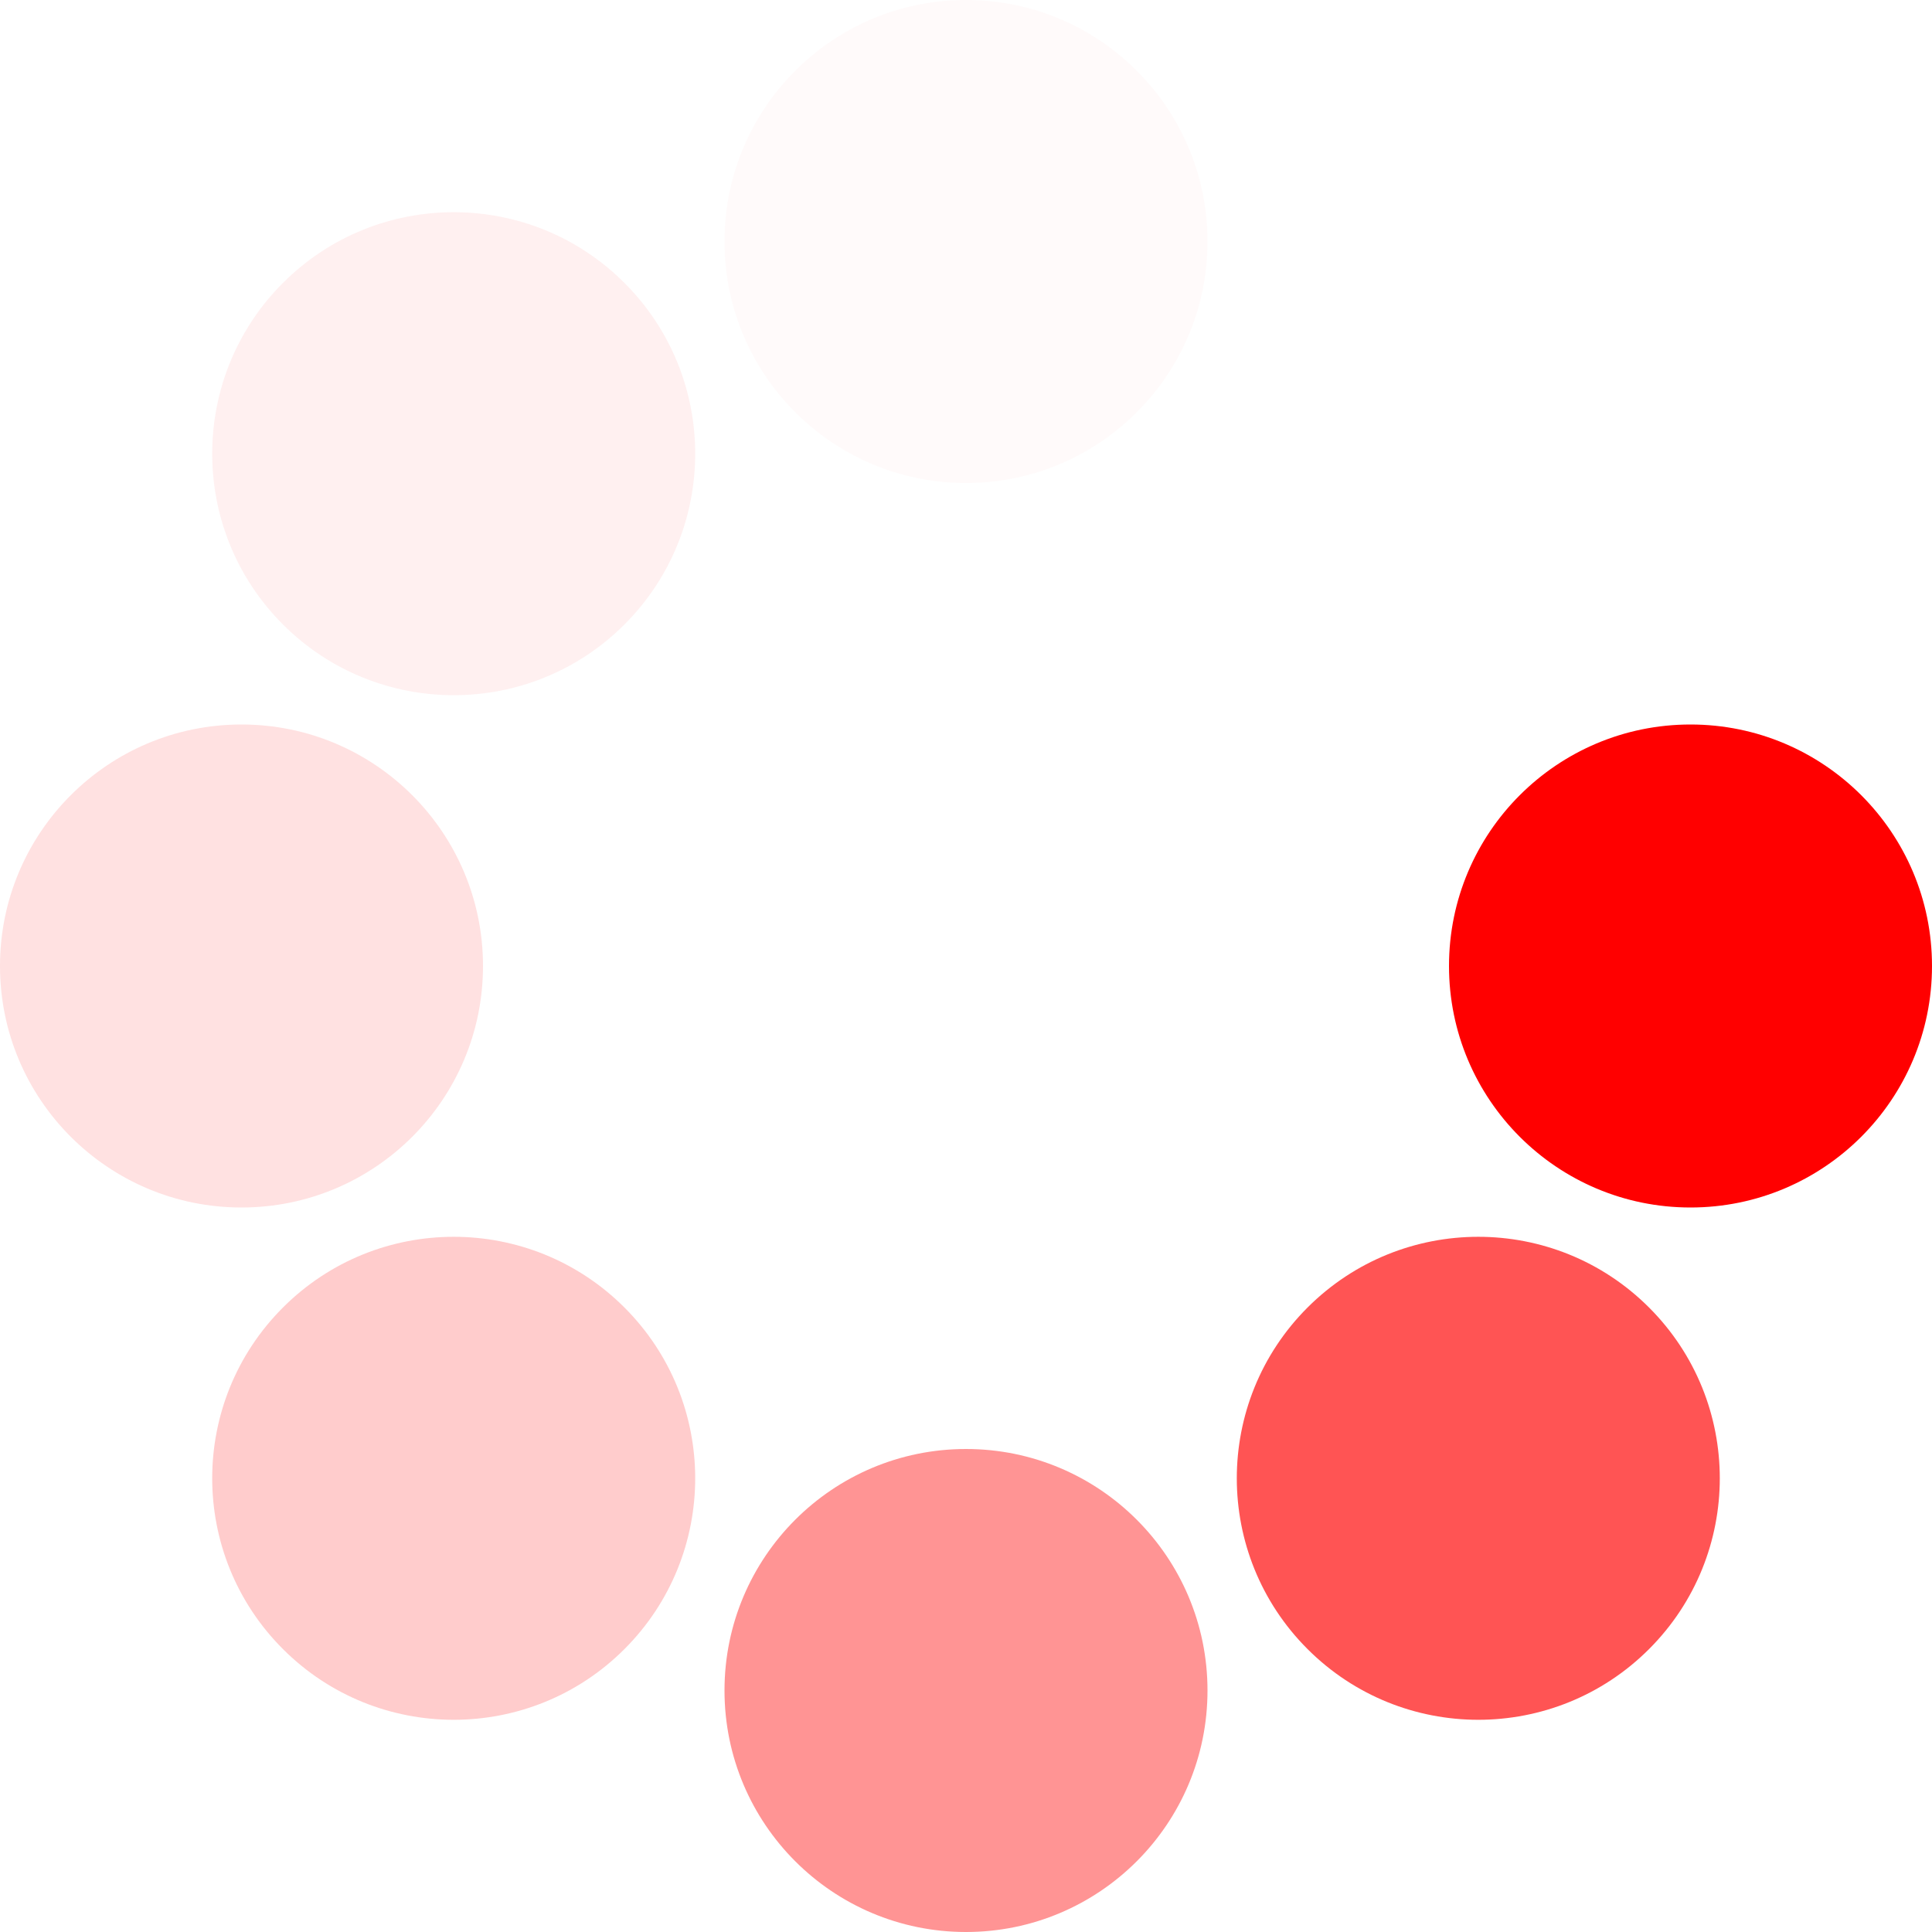 <?xml version="1.0" encoding="UTF-8" standalone="no"?>
<svg xmlns="http://www.w3.org/2000/svg" width="64px" height="64px" viewBox="0 0 128 128" xml:space="preserve"><g transform="translate(128,128) scale(-1,-1)"><circle cx="16" cy="64" r="16" fill="#ff0000" fill-opacity="1"/><circle cx="16" cy="64" r="16" fill="#ff0000" fill-opacity="0.67" transform="rotate(45,64,64)"/><circle cx="16" cy="64" r="16" fill="#ff0000" fill-opacity="0.42" transform="rotate(90,64,64)"/><circle cx="16" cy="64" r="16" fill="#ff0000" fill-opacity="0.2" transform="rotate(135,64,64)"/><circle cx="16" cy="64" r="16" fill="#ff0000" fill-opacity="0.12" transform="rotate(180,64,64)"/><circle cx="16" cy="64" r="16" fill="#ff0000" fill-opacity="0.06" transform="rotate(225,64,64)"/><circle cx="16" cy="64" r="16" fill="#ff0000" fill-opacity="0.02" transform="rotate(270,64,64)"/><circle cx="16" cy="64" r="16" fill="#ff0000" fill-opacity="0" transform="rotate(315,64,64)"/><animateTransform
        attributeName="transform" type="rotate" values="0 64 64;315 64 64;270 64 64;225 64 64;180 64 64;135 64 64;90 64 64;45 64 64" calcMode="discrete" dur="720ms" repeatCount="indefinite"></animateTransform></g></svg>
